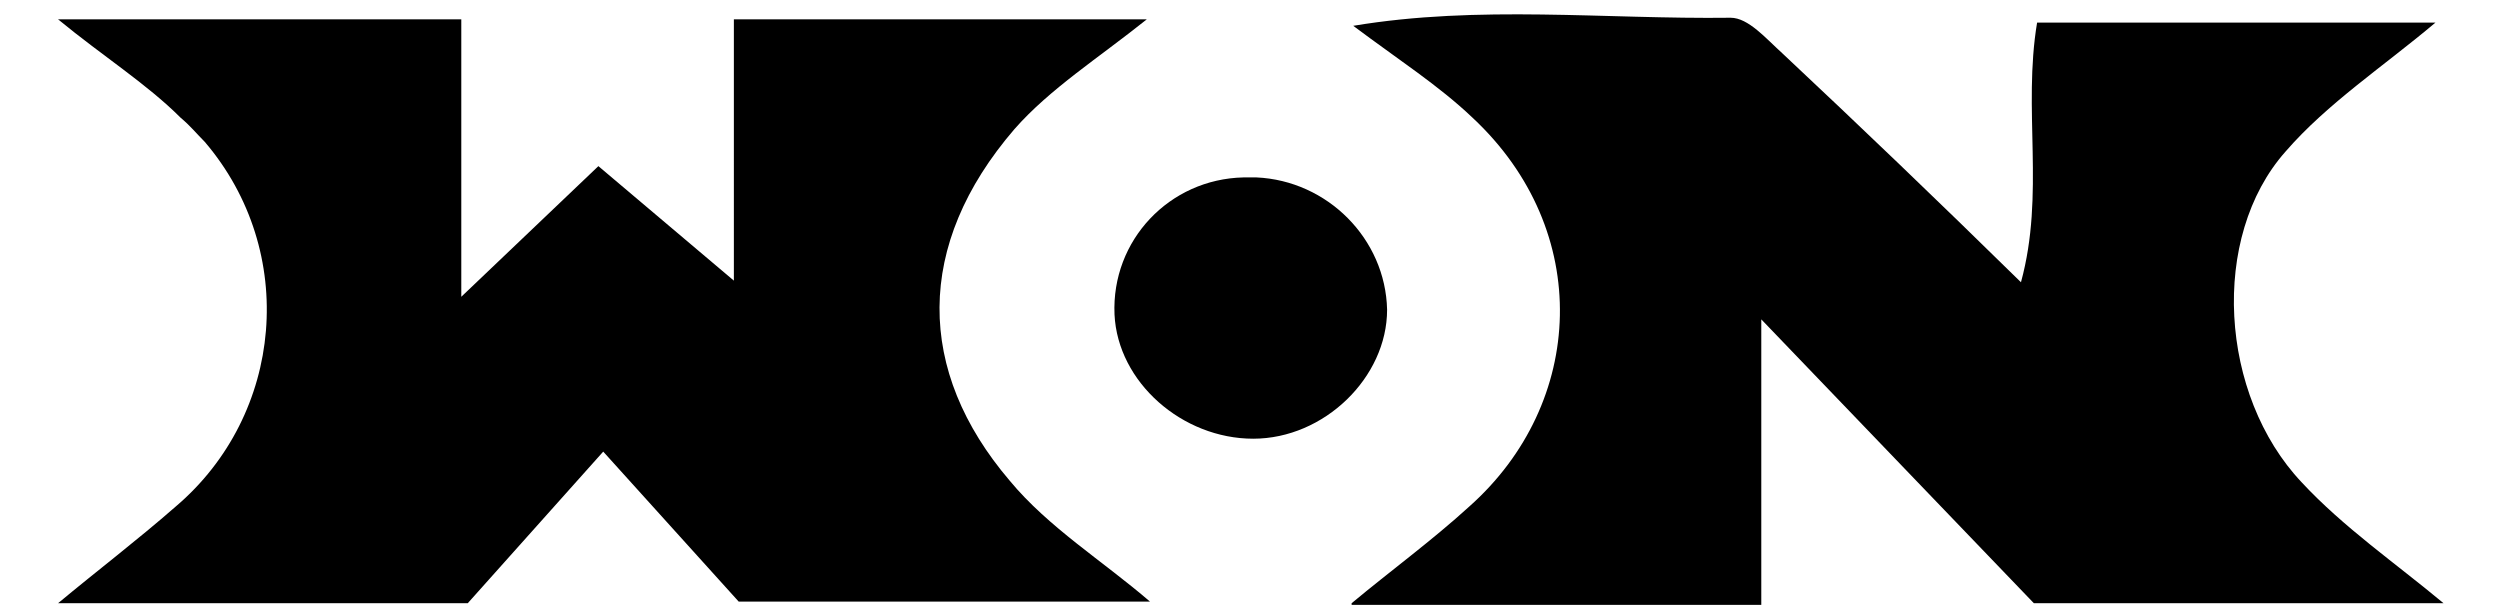 <?xml version="1.0" encoding="utf-8"?>
<!-- Generator: Adobe Illustrator 25.1.0, SVG Export Plug-In . SVG Version: 6.00 Build 0)  -->
<svg version="1.1" id="Layer_1" xmlns="http://www.w3.org/2000/svg" xmlns:xlink="http://www.w3.org/1999/xlink" x="0px" y="0px"
	 viewBox="0 0 155 38.1" style="enable-background:new 0 0 155 38.1;" xml:space="preserve">
<path d="M3.6,37.4c2.4-2,4.9-3.9,7.3-6c6.7-5.7,7.6-15.8,1.8-22.6c-0.5-0.5-0.9-1-1.5-1.5C9.1,5.2,6.4,3.5,3.6,1.2h25v17.2l8.5-8.1
	l8.4,7.1V1.2h25.6c-3,2.4-6,4.3-8.2,6.8c-6.2,7.2-6.1,15-0.3,21.8c2.4,2.9,5.8,5,8.7,7.5H45.8L37.4,28L29,37.4H3.6z"/>
<path d="M83.8,37.4c2.4-2,5-3.9,7.3-6c7.2-6.4,7.7-17.1,0.2-24.1c-2.1-2-4.6-3.6-7.4-5.7c7.8-1.3,15.6-0.4,23.4-0.5
	c1.1,0,2.2,1.3,3.2,2.2c4.8,4.5,9.5,9,14.8,14.2c1.5-5.5,0.1-10.7,1-16.1H151c-3.2,2.7-6.7,5-9.3,8c-4.7,5.3-4.1,15.1,1,20.5
	c2.6,2.8,5.8,5,8.8,7.5h-25.4l-16.9-17.6v17.7H83.8z"/>
<path d="M86,19.2c0,4.2-3.9,8-8.3,8s-8.4-3.5-8.6-7.7c-0.2-4.6,3.4-8.4,8-8.5c0.3,0,0.5,0,0.8,0C82.3,11.2,85.9,14.8,86,19.2z"/>
</svg>

